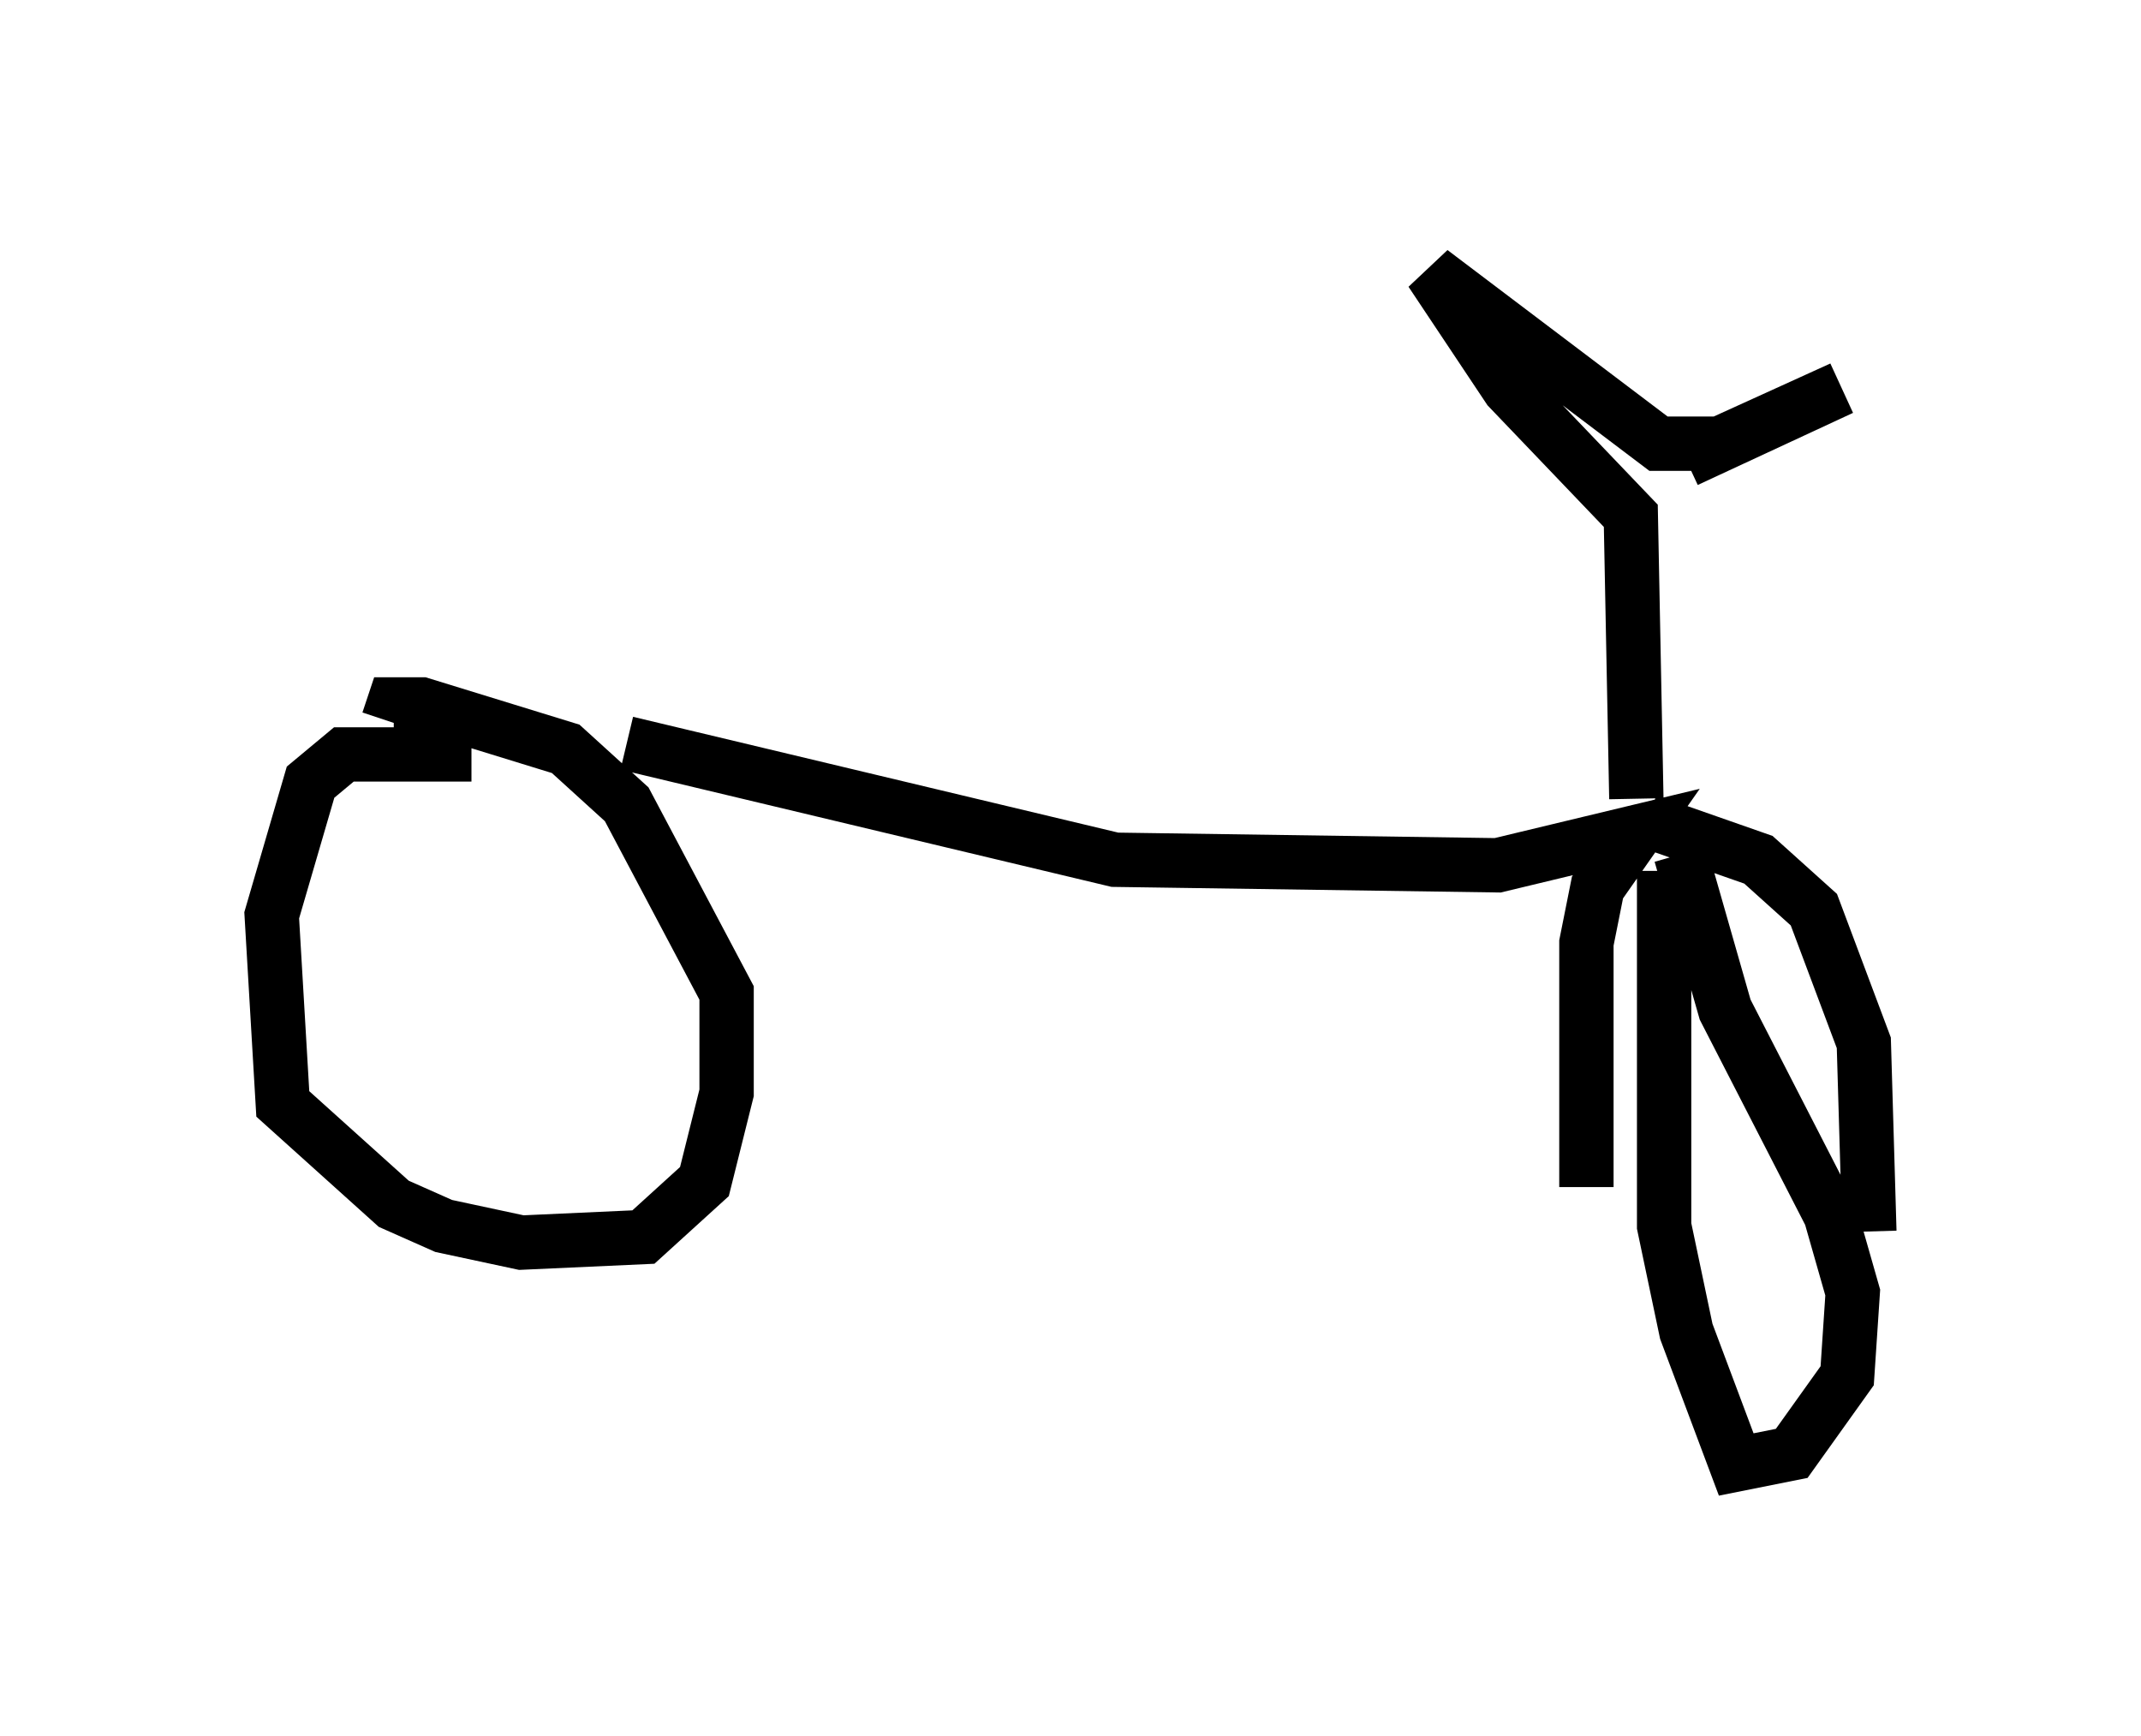 <?xml version="1.0" encoding="utf-8" ?>
<svg baseProfile="full" height="31.948" version="1.1" width="39.4" xmlns="http://www.w3.org/2000/svg" xmlns:ev="http://www.w3.org/2001/xml-events" xmlns:xlink="http://www.w3.org/1999/xlink"><defs /><rect fill="white" height="31.948" width="39.4" x="0" y="0" /><path d="M8.063, 13.677 m3.471, 0.0 l8.983, 2.144 7.044, 0.102 l2.552, -0.613 -0.715, 1.021 l-0.204, 1.021 0.0, 4.492 m1.123, -6.738 l2.042, 0.715 1.021, 0.919 l0.919, 2.45 0.102, 3.471 m-3.777, -6.635 l0.0, 6.533 0.408, 1.94 l0.919, 2.45 1.021, -0.204 l1.021, -1.429 0.102, -1.531 l-0.408, -1.429 -1.94, -3.777 l-0.817, -2.858 m-22.254, -1.838 l-2.348, 0.0 -0.613, 0.51 l-0.715, 2.45 0.204, 3.471 l2.042, 1.838 0.919, 0.408 l1.429, 0.306 2.246, -0.102 l1.123, -1.021 0.408, -1.633 l0.0, -1.838 -1.838, -3.471 l-1.123, -1.021 -2.654, -0.817 l-0.51, 0.0 -0.102, 0.306 m22.969, 1.429 l-0.102, -5.206 -2.246, -2.348 l-1.429, -2.144 4.185, 3.165 l1.123, 0.0 2.246, -1.021 l-2.858, 1.327 " fill="none" stroke="black" stroke-width="1" /></svg>